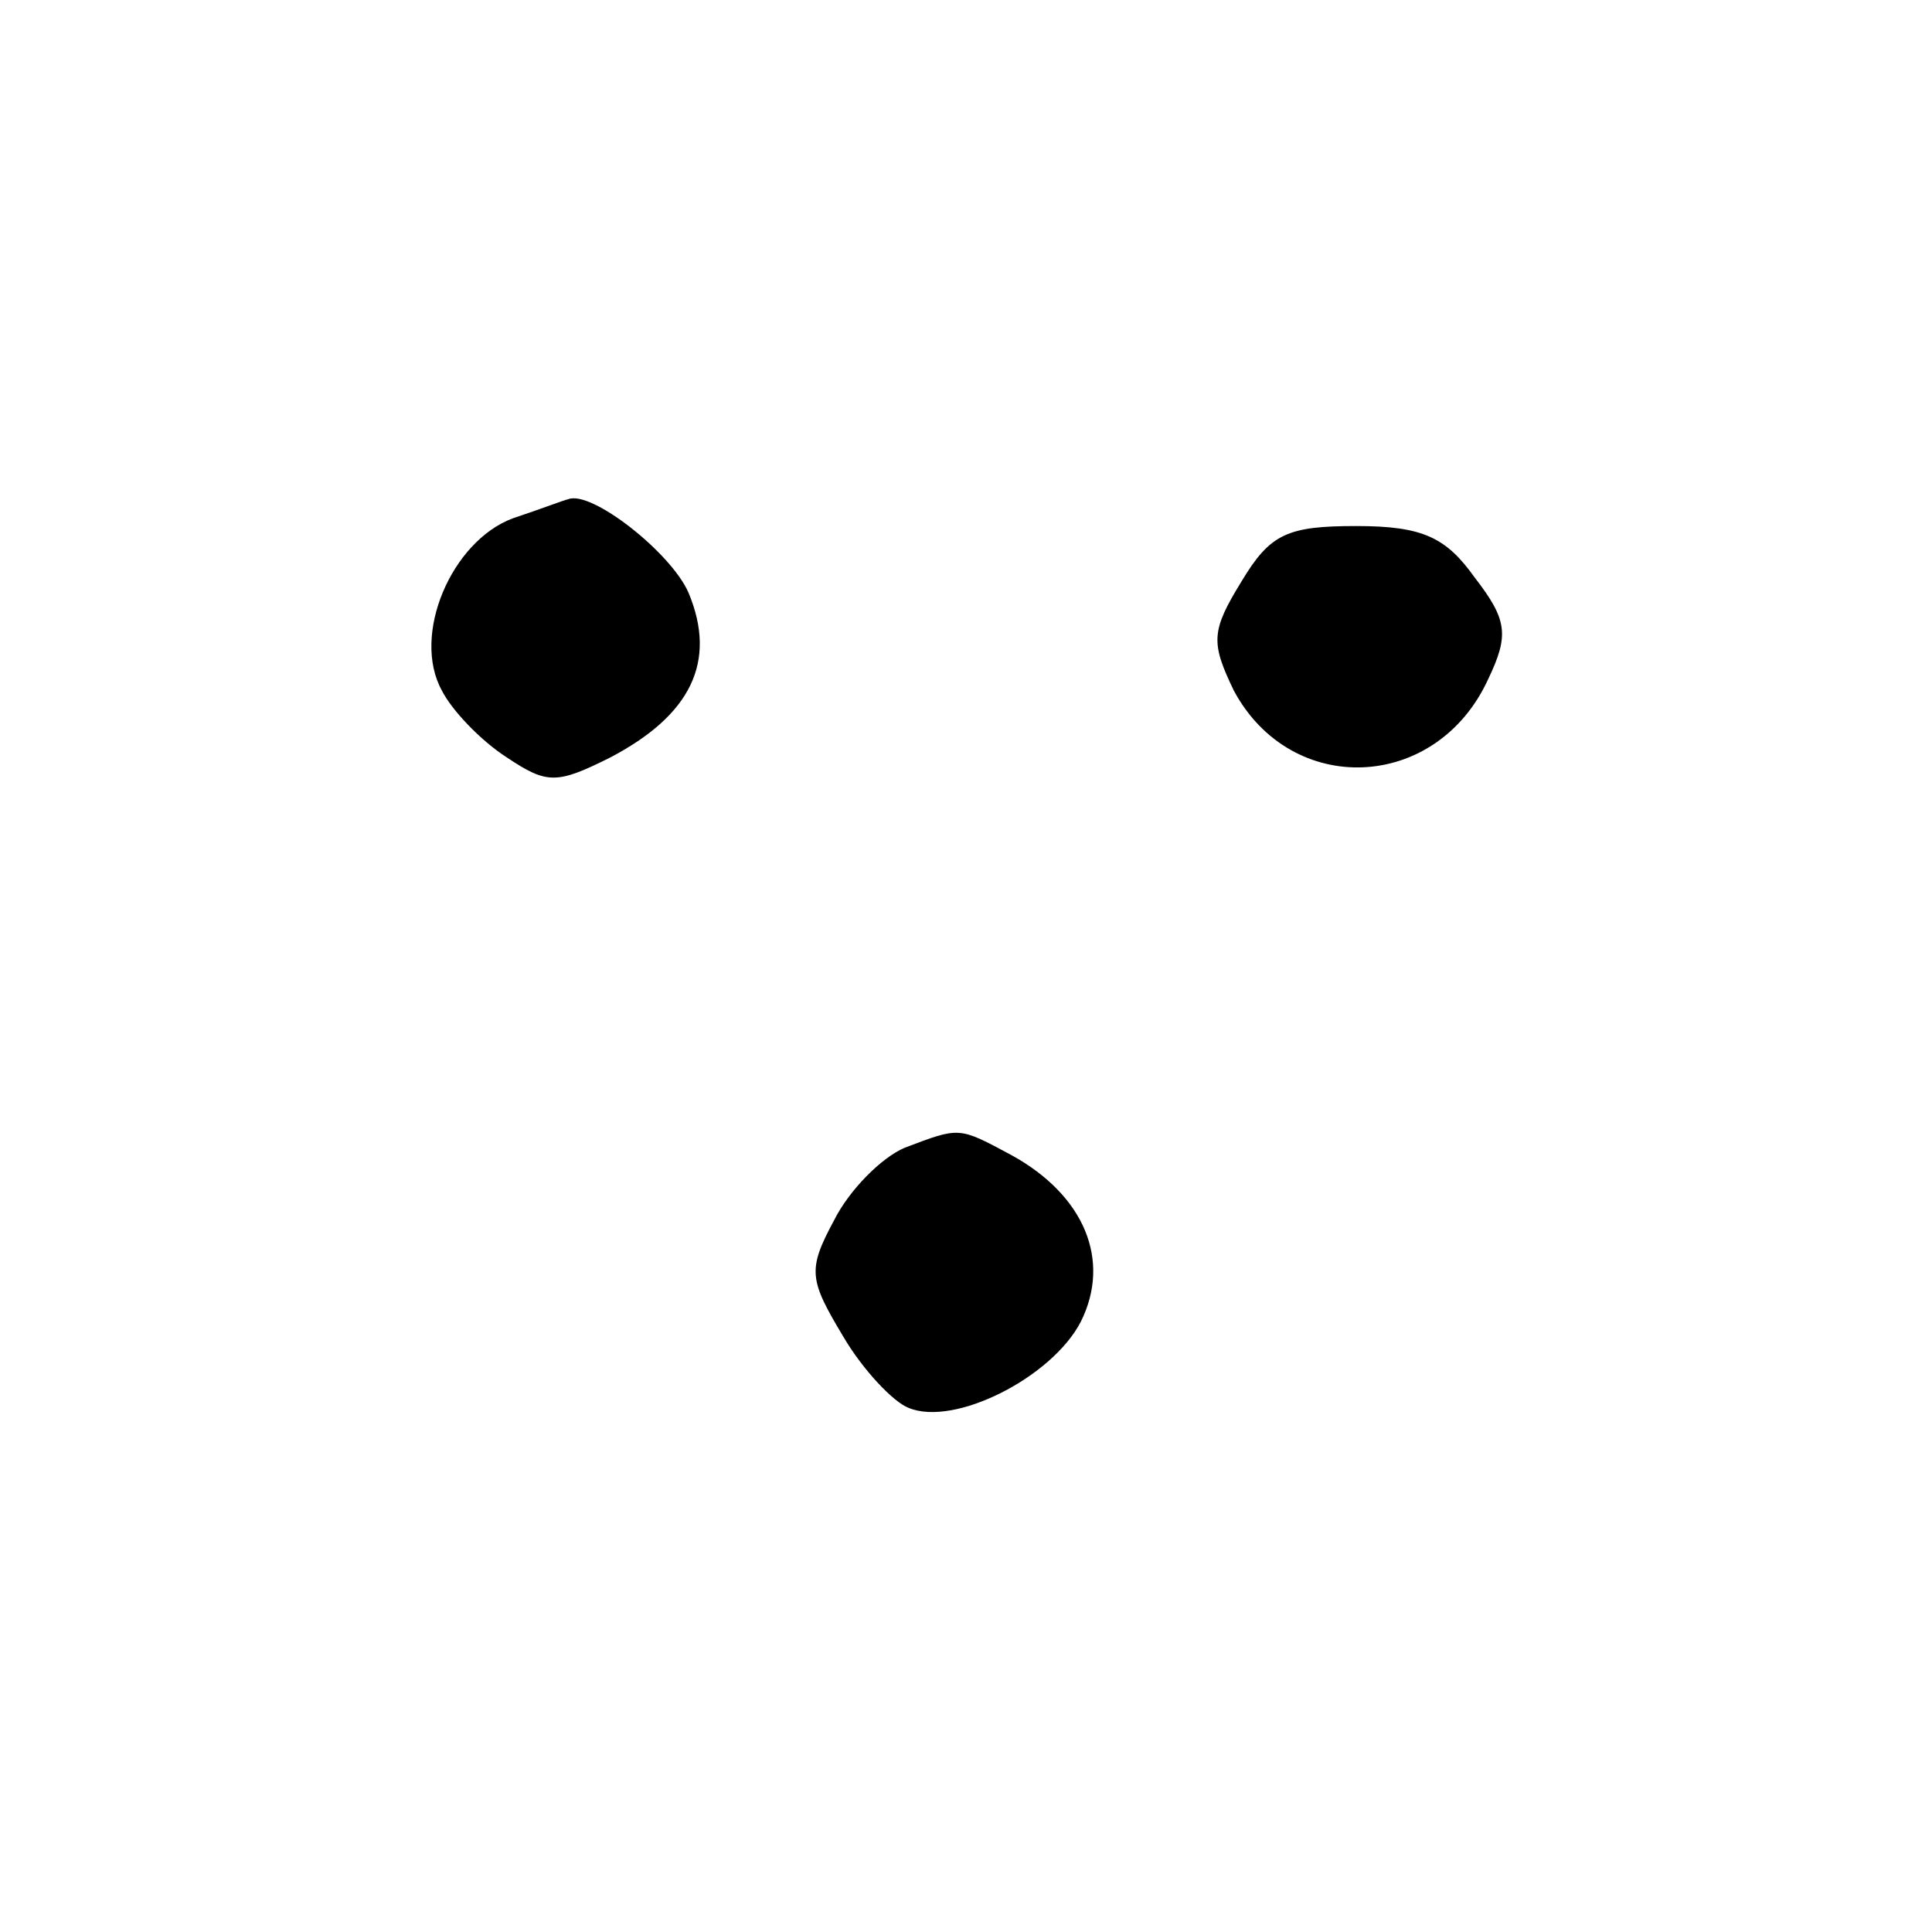 <?xml version="1.0" standalone="no"?>
<!DOCTYPE svg PUBLIC "-//W3C//DTD SVG 20010904//EN"
 "http://www.w3.org/TR/2001/REC-SVG-20010904/DTD/svg10.dtd">
<svg version="1.0" xmlns="http://www.w3.org/2000/svg"
 width="101pt" height="101pt" viewBox="0 0 101 101"
 preserveAspectRatio="xMidYMid meet">
<g transform="translate(0,101) scale(0.1,-0.1)"
fill="#000000" stroke="none">
<path d="M268 739 c-32 -12 -53 -61 -37 -90 5 -10 20 -26 34 -35 21 -14 26
-14 54 0 42 22 56 50 41 86 -9 21 -51 54 -63 49 -1 0 -14 -5 -29 -10z"/>
<path d="M649 706 c-16 -26 -16 -32 -4 -57 30 -56 106 -53 133 6 11 23 10 31
-7 53 -15 21 -27 27 -62 27 -36 0 -45 -4 -60 -29z"/>
<path d="M473 410 c-12 -5 -29 -22 -37 -38 -14 -26 -13 -31 5 -61 10 -17 26
-34 34 -37 24 -10 75 16 90 45 16 32 2 66 -36 87 -28 15 -27 15 -56 4z"/>
</g>
</svg>
